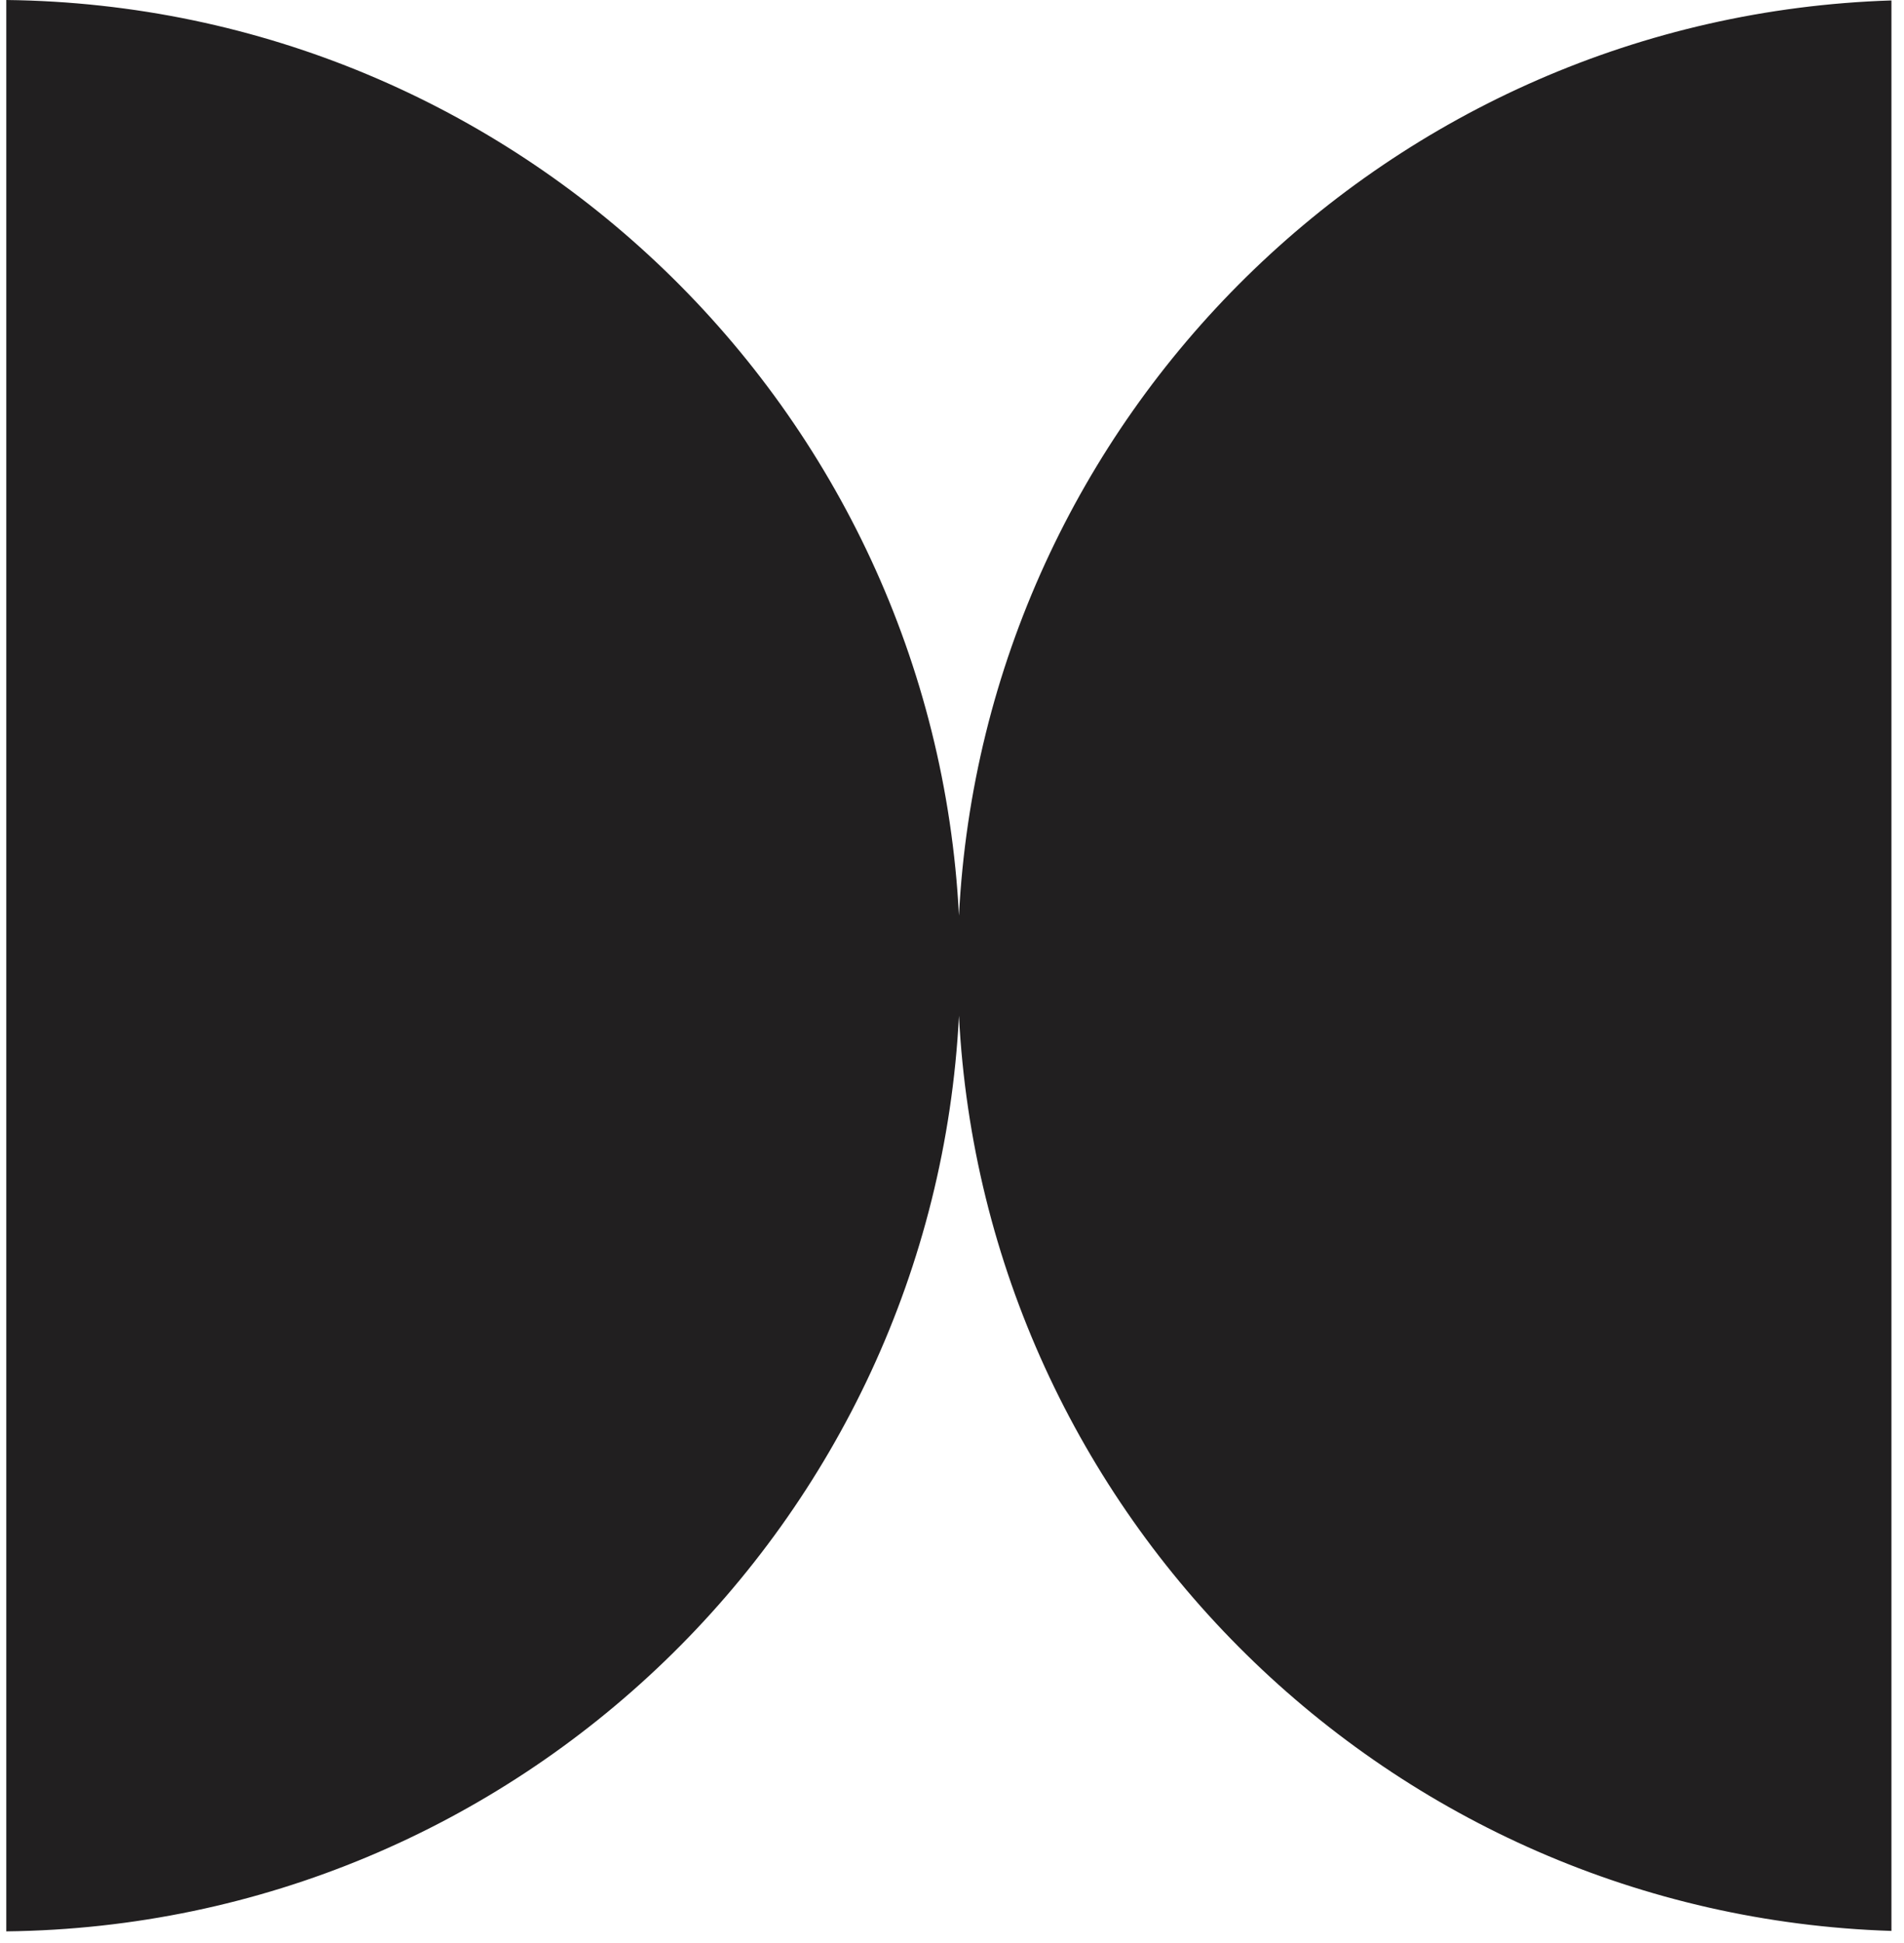 <svg width="101" height="103" viewBox="0 0 101 103" fill="none" xmlns="http://www.w3.org/2000/svg">
<path fill-rule="evenodd" clip-rule="evenodd" d="M50.869 53.857C49.497 80.704 27.448 102.09 0.334 102.403V0C27.448 0.313 49.497 21.699 50.869 48.545C52.222 22.053 73.712 0.877 100.334 0.023V102.38C73.712 101.526 52.222 80.35 50.869 53.857Z" fill="#211F20"/>
</svg>
